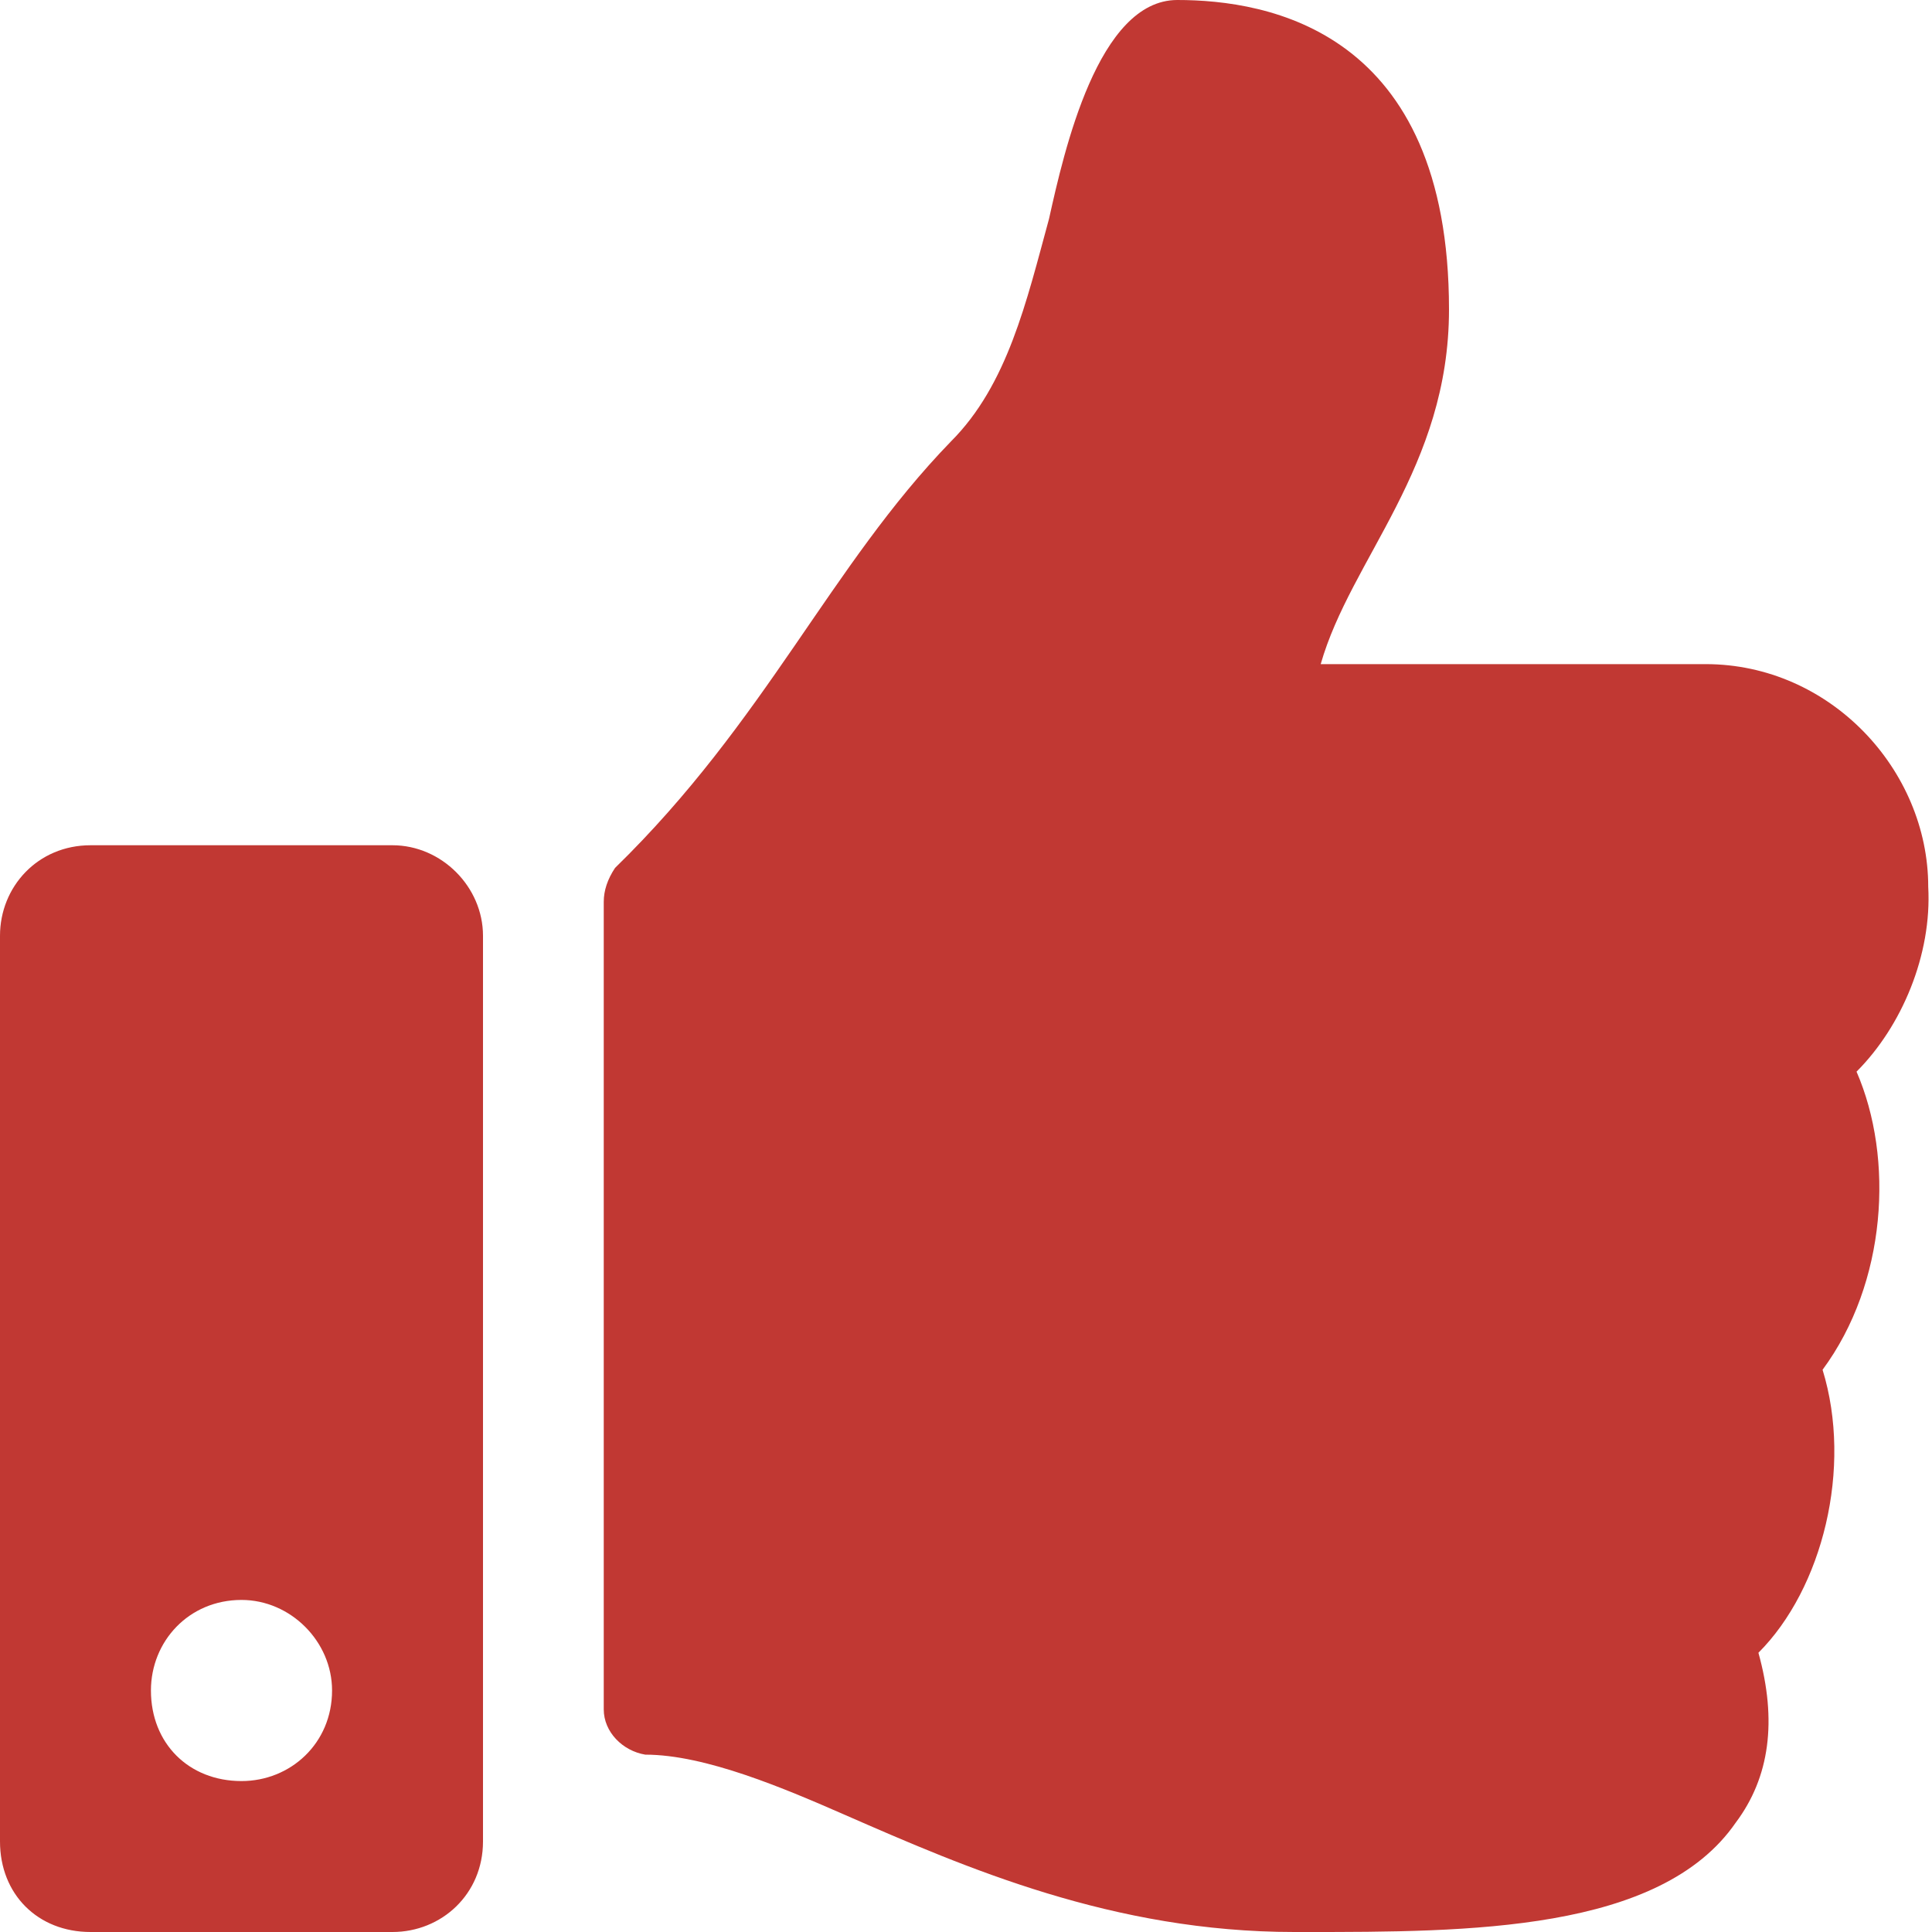 <svg width="64" height="64" viewBox="0 0 64 64" fill="none" xmlns="http://www.w3.org/2000/svg">
<path d="M13 28H3C1.25 28 0 29.375 0 31V61C0 62.75 1.25 64 3 64H13C14.625 64 16 62.75 16 61V31C16 29.375 14.625 28 13 28ZM8 59C6.25 59 5 57.75 5 56C5 54.375 6.25 53 8 53C9.625 53 11 54.375 11 56C11 57.75 9.625 59 8 59ZM48 10.25C48 1 42 0 39 0C36.375 0 35.25 5 34.75 7.25C34 10 33.375 12.75 31.5 14.625C27.5 18.75 25.375 23.875 20.375 28.75C20.125 29.125 20 29.5 20 29.875V56.625C20 57.375 20.625 58 21.375 58.125C23.375 58.125 26 59.25 28 60.125C32 61.875 36.875 64 42.875 64H43.25C48.625 64 55 64 57.5 60.375C58.625 58.875 58.875 57 58.25 54.75C60.375 52.625 61.375 48.625 60.375 45.375C62.5 42.5 62.75 38.375 61.5 35.5C63 34 64 31.625 63.875 29.375C63.875 25.5 60.625 22 56.5 22H43.75C44.75 18.5 48 15.5 48 10.25Z" fill="#C13833"/>
</svg>
